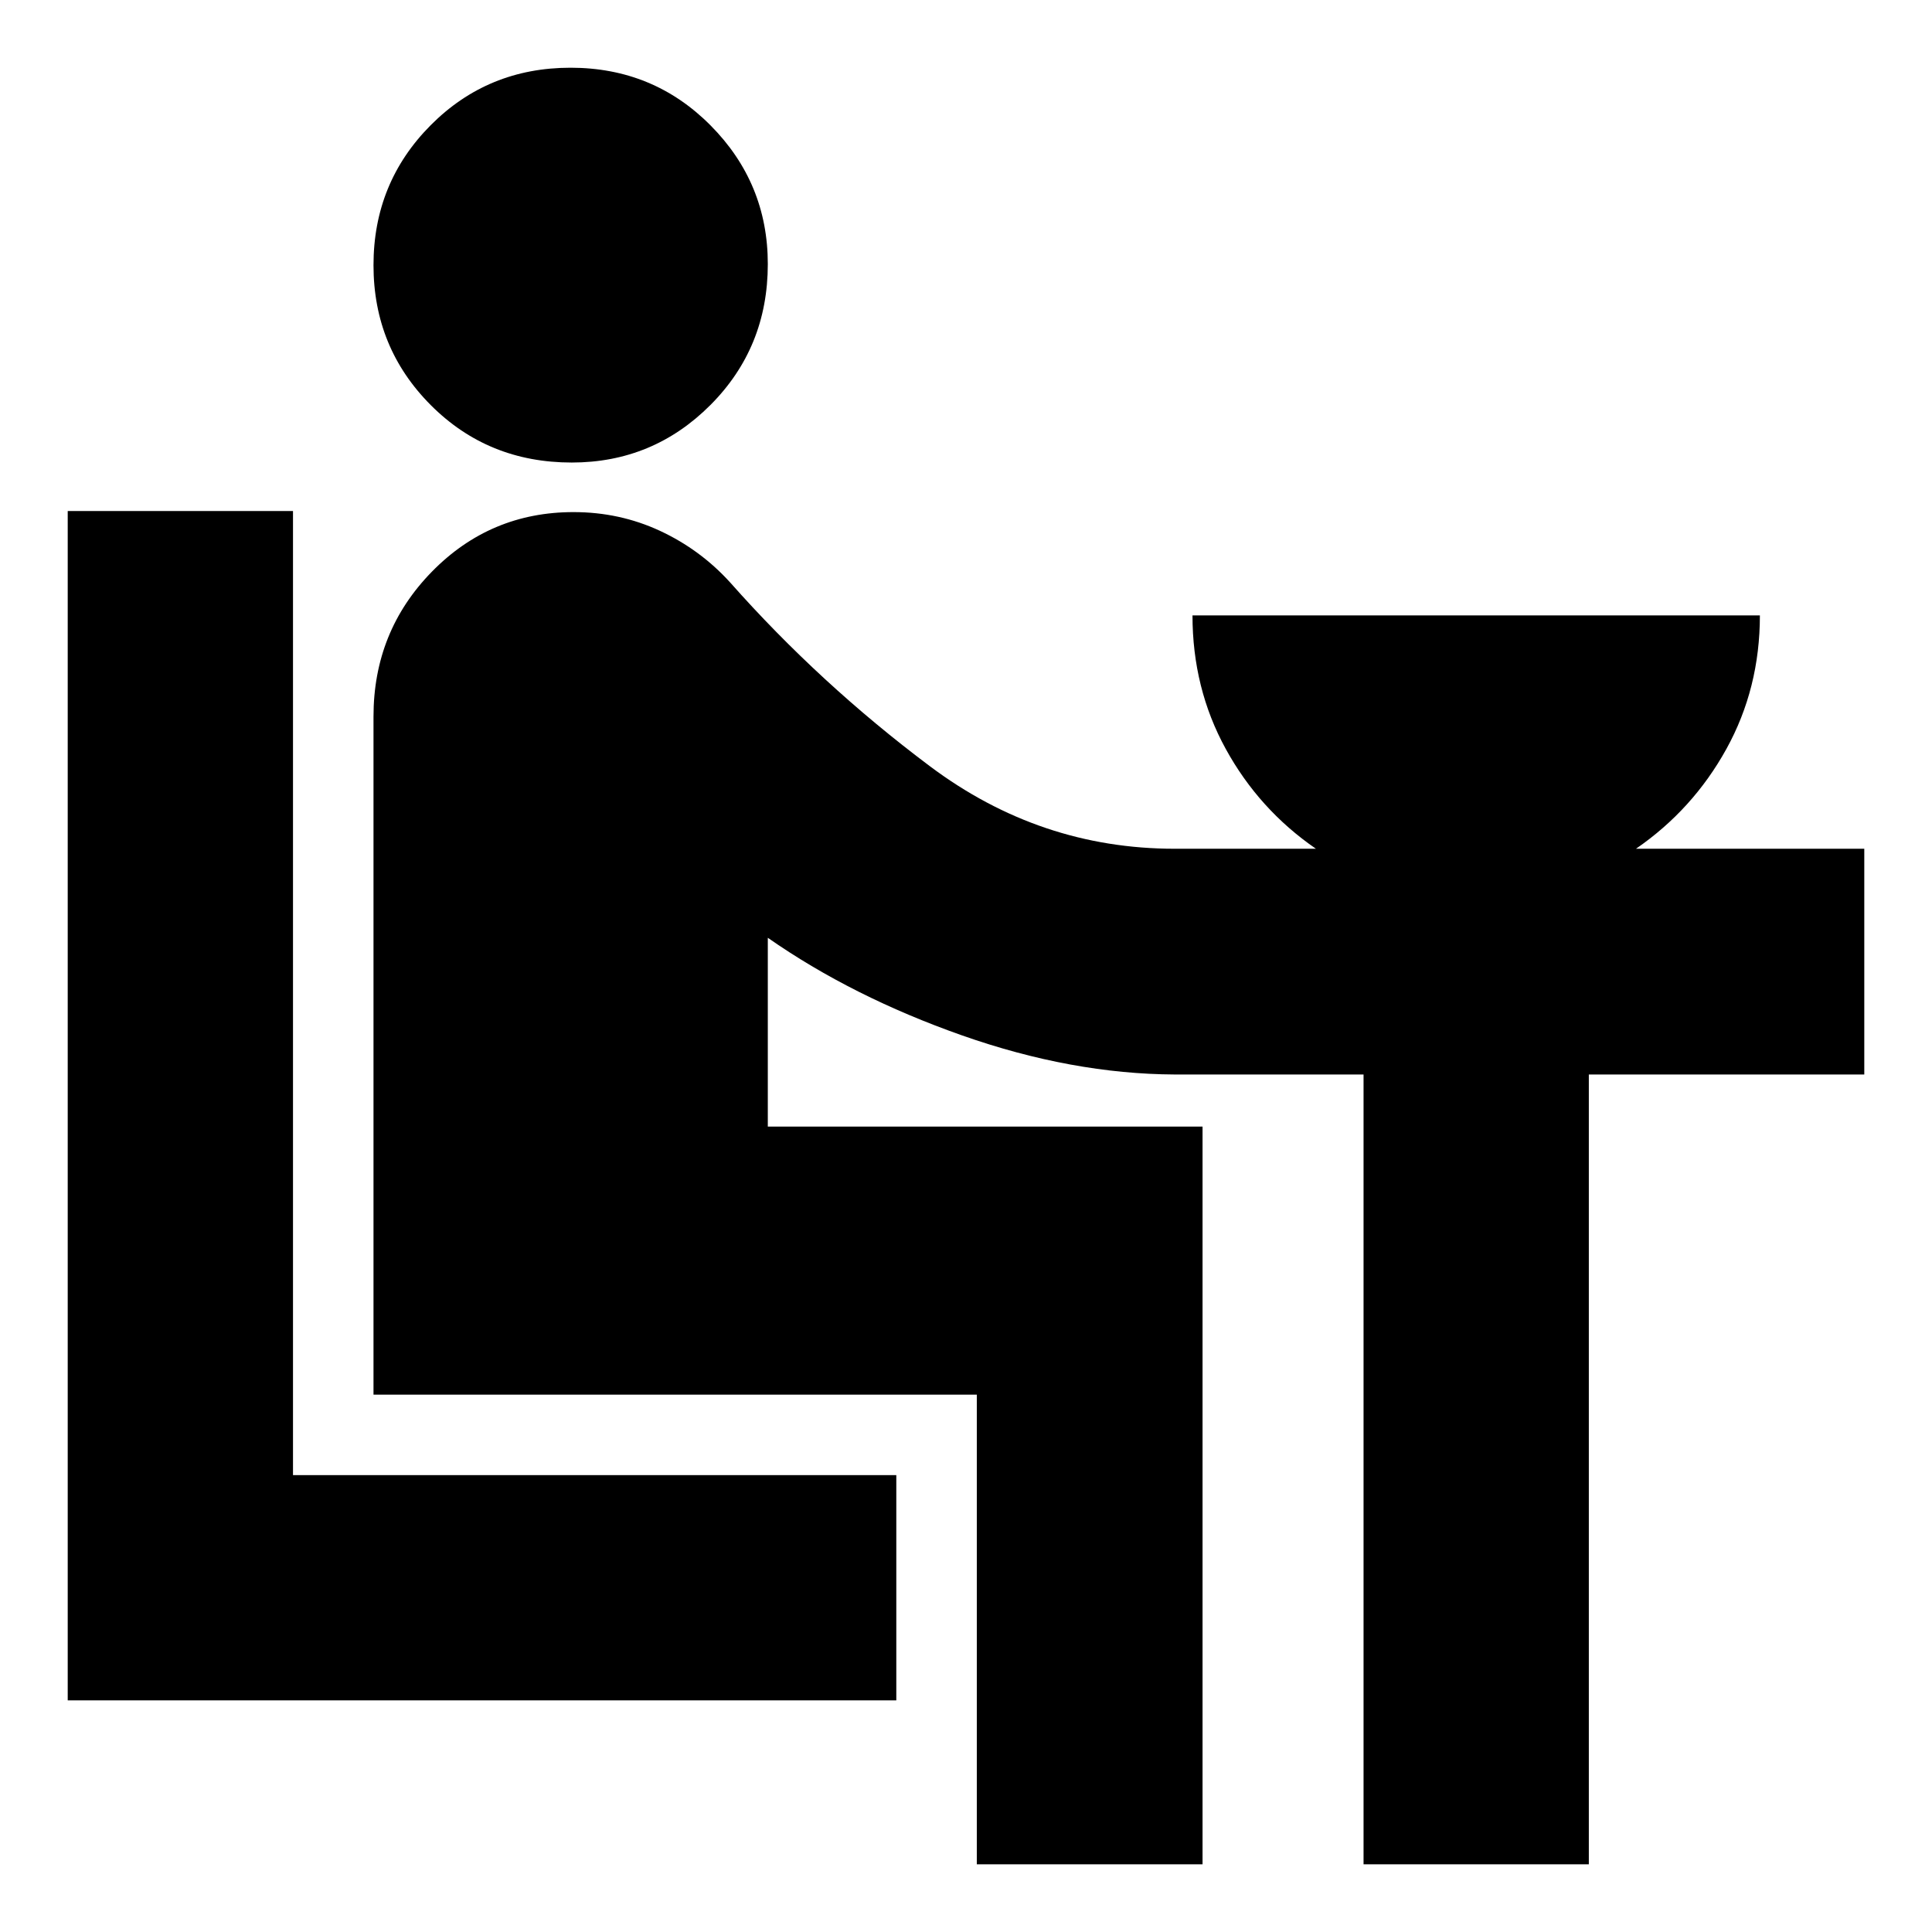 <svg xmlns="http://www.w3.org/2000/svg" height="24" viewBox="0 -960 960 960" width="24"><path d="M33.65-115.09v-590.98h111.94v479.05h299.78v111.93H33.65ZM284.1-730.17q-41.6 0-70.06-28.55-28.45-28.54-28.45-69.51 0-40.97 28.4-69.54 28.41-28.58 69.52-28.58 41.1 0 69.56 28.66 28.45 28.66 28.45 68.9 0 41.46-28.52 70.04-28.52 28.58-68.9 28.58ZM485.37-33.65v-233.37H185.59v-336.94q0-42.32 28.99-71.95 29-29.63 70.41-29.63 22.89 0 42.93 9.3 20.03 9.31 34.88 25.65 44.53 50.29 99.24 91.31 54.72 41.02 121.68 41.02h70.15q-28.28-19.48-44.8-49.6-16.53-30.12-16.53-66.36h281.94q0 36.24-16.64 66.36-16.64 30.12-44.93 49.6h113.44v112.17H789.48v392.44H677.54v-392.44h-93.82q-51.15-.24-105.67-19.42-54.53-19.19-96.53-48.51v93.82h216.02v366.55H485.37Z"/></svg>